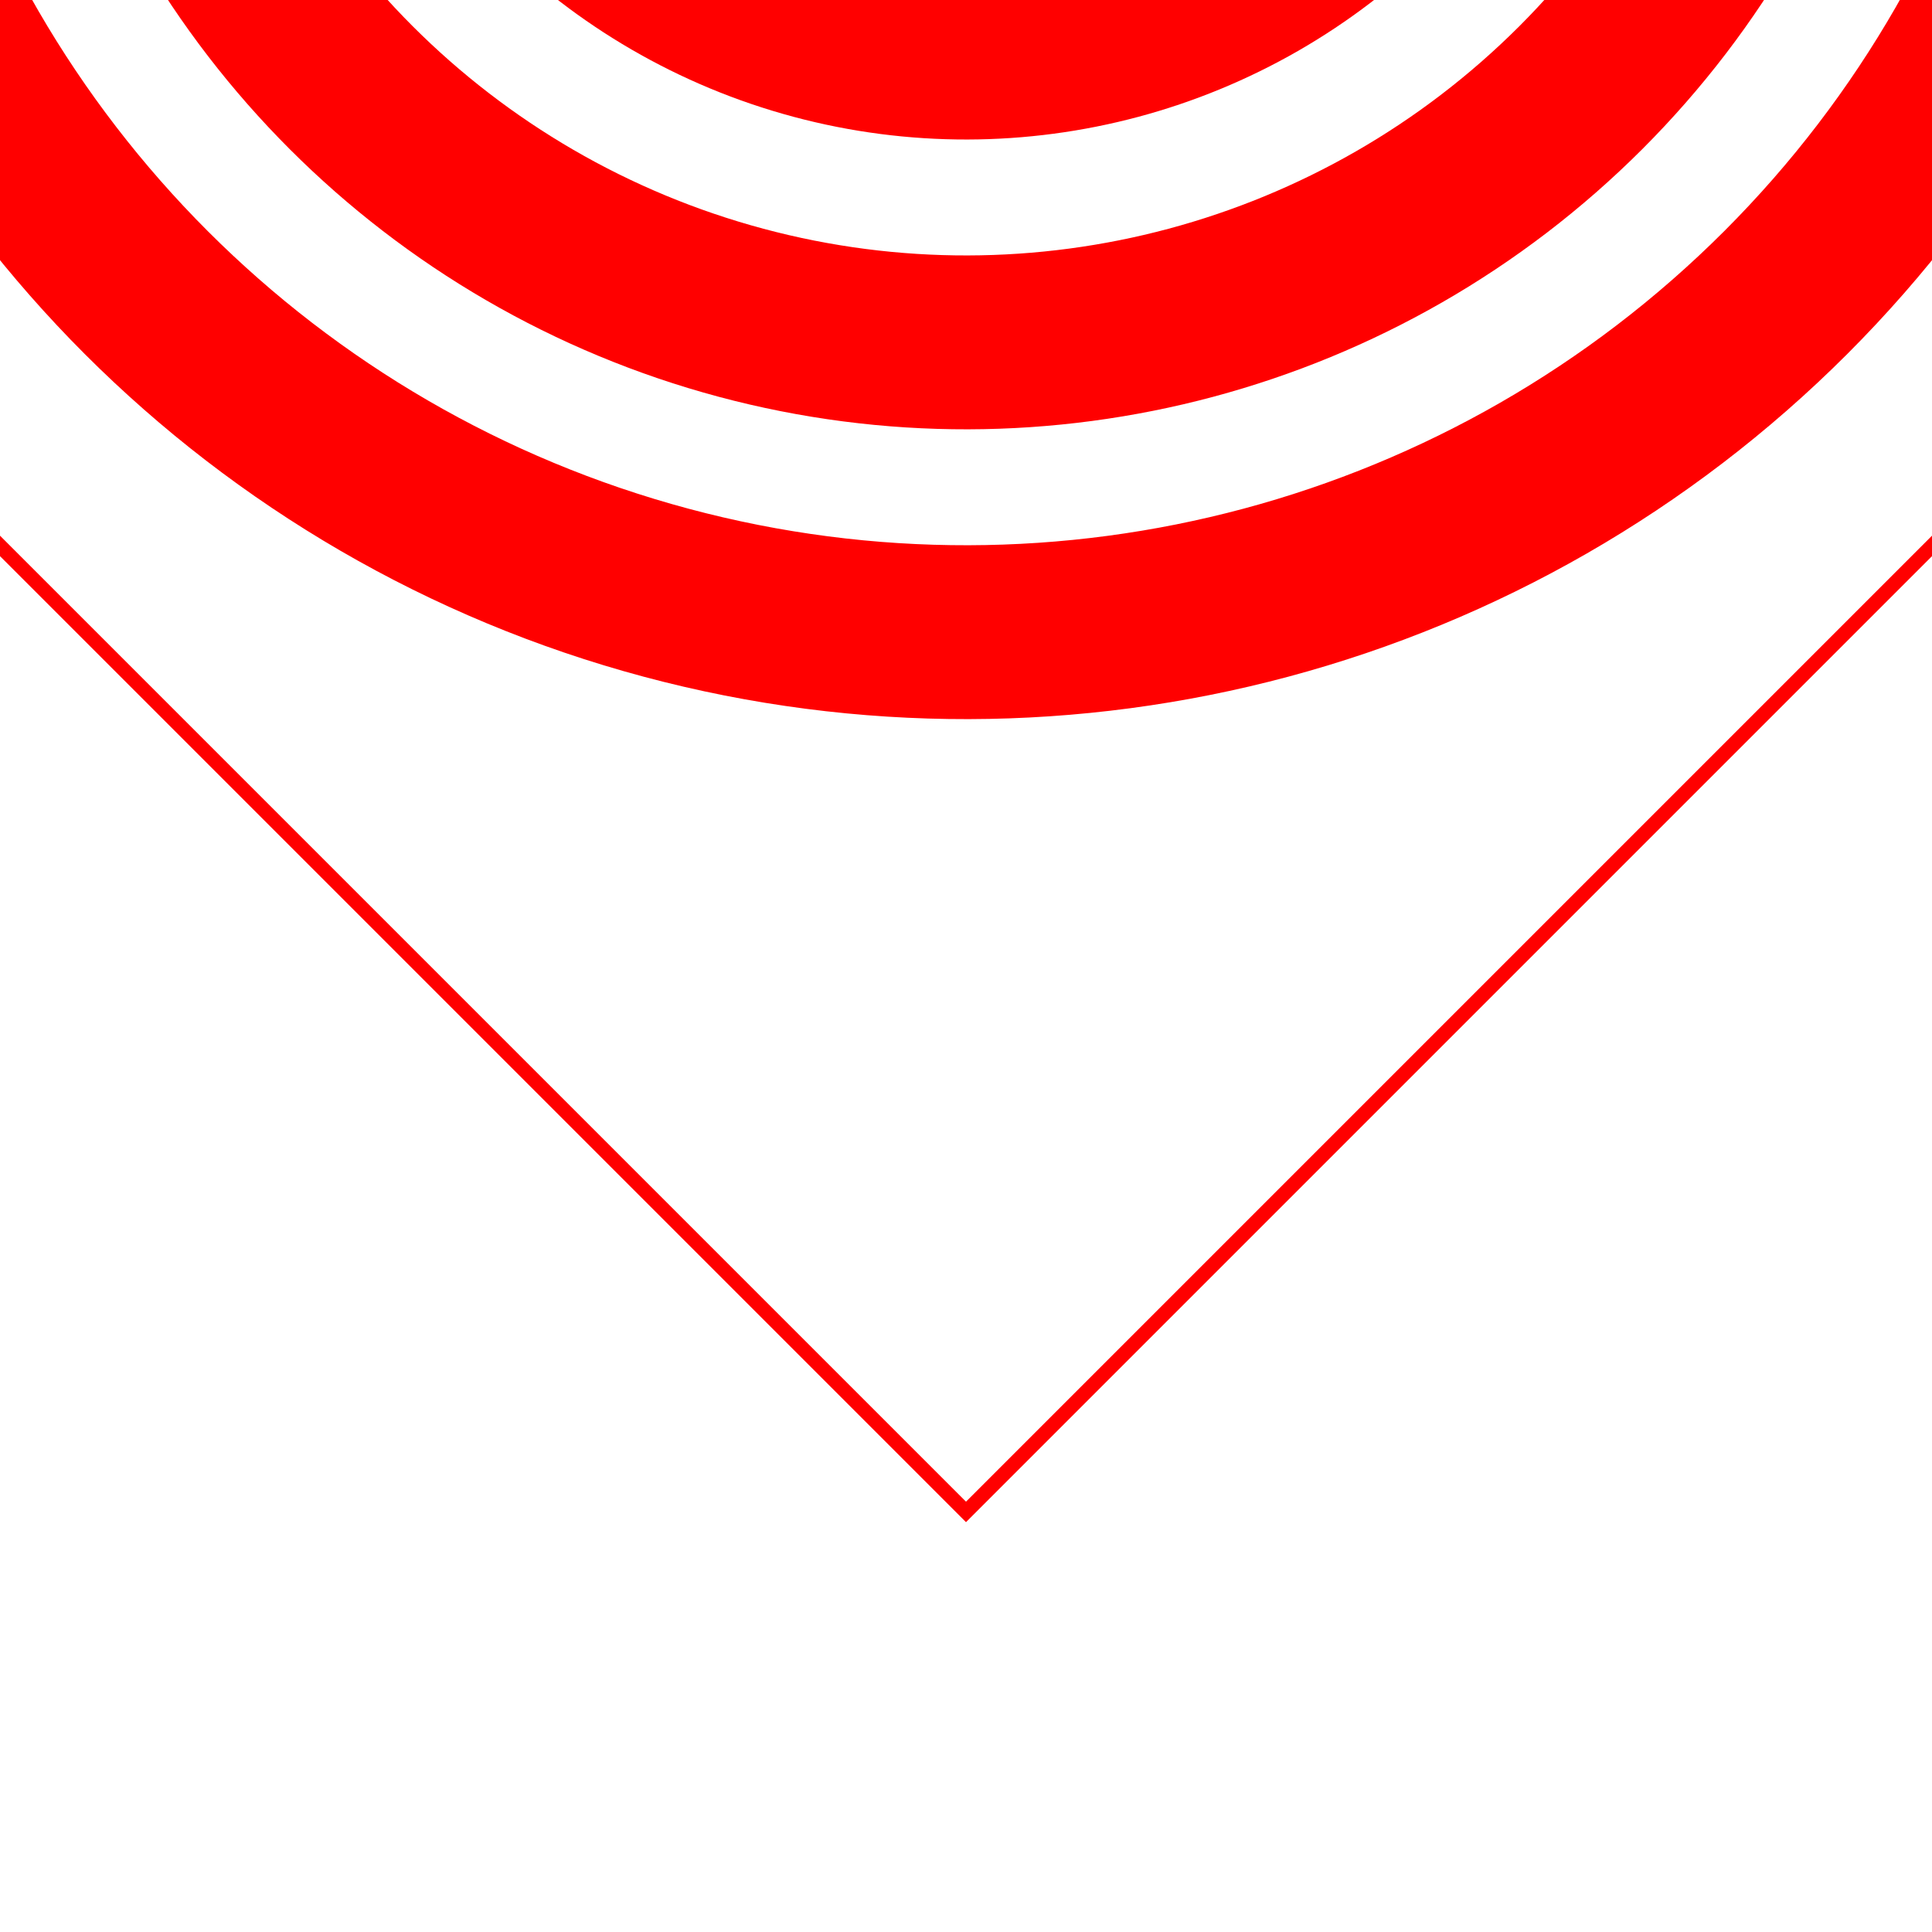 <svg xmlns="http://www.w3.org/2000/svg" xmlns:xlink="http://www.w3.org/1999/xlink" width="100" height="100">
	<symbol id="wifi" stroke-width="6" fill="none" cx="50" cy="50" stroke="red">
	    <rect width="100" height="100" stroke="red" stroke-width="1" />
	    <circle r="40"/>
	    <circle r="30" />
	    <circle r="20" />
	    <circle r="10" fill="red" />
	    Sorry, your browser does not support inline SVG.  
	</symbol>
	<g transform="translate(50,100) rotate(-135) translate(15, 15) scale(1.5) ">
	    <use xlink:href="#wifi" />
	</g>
</svg> 